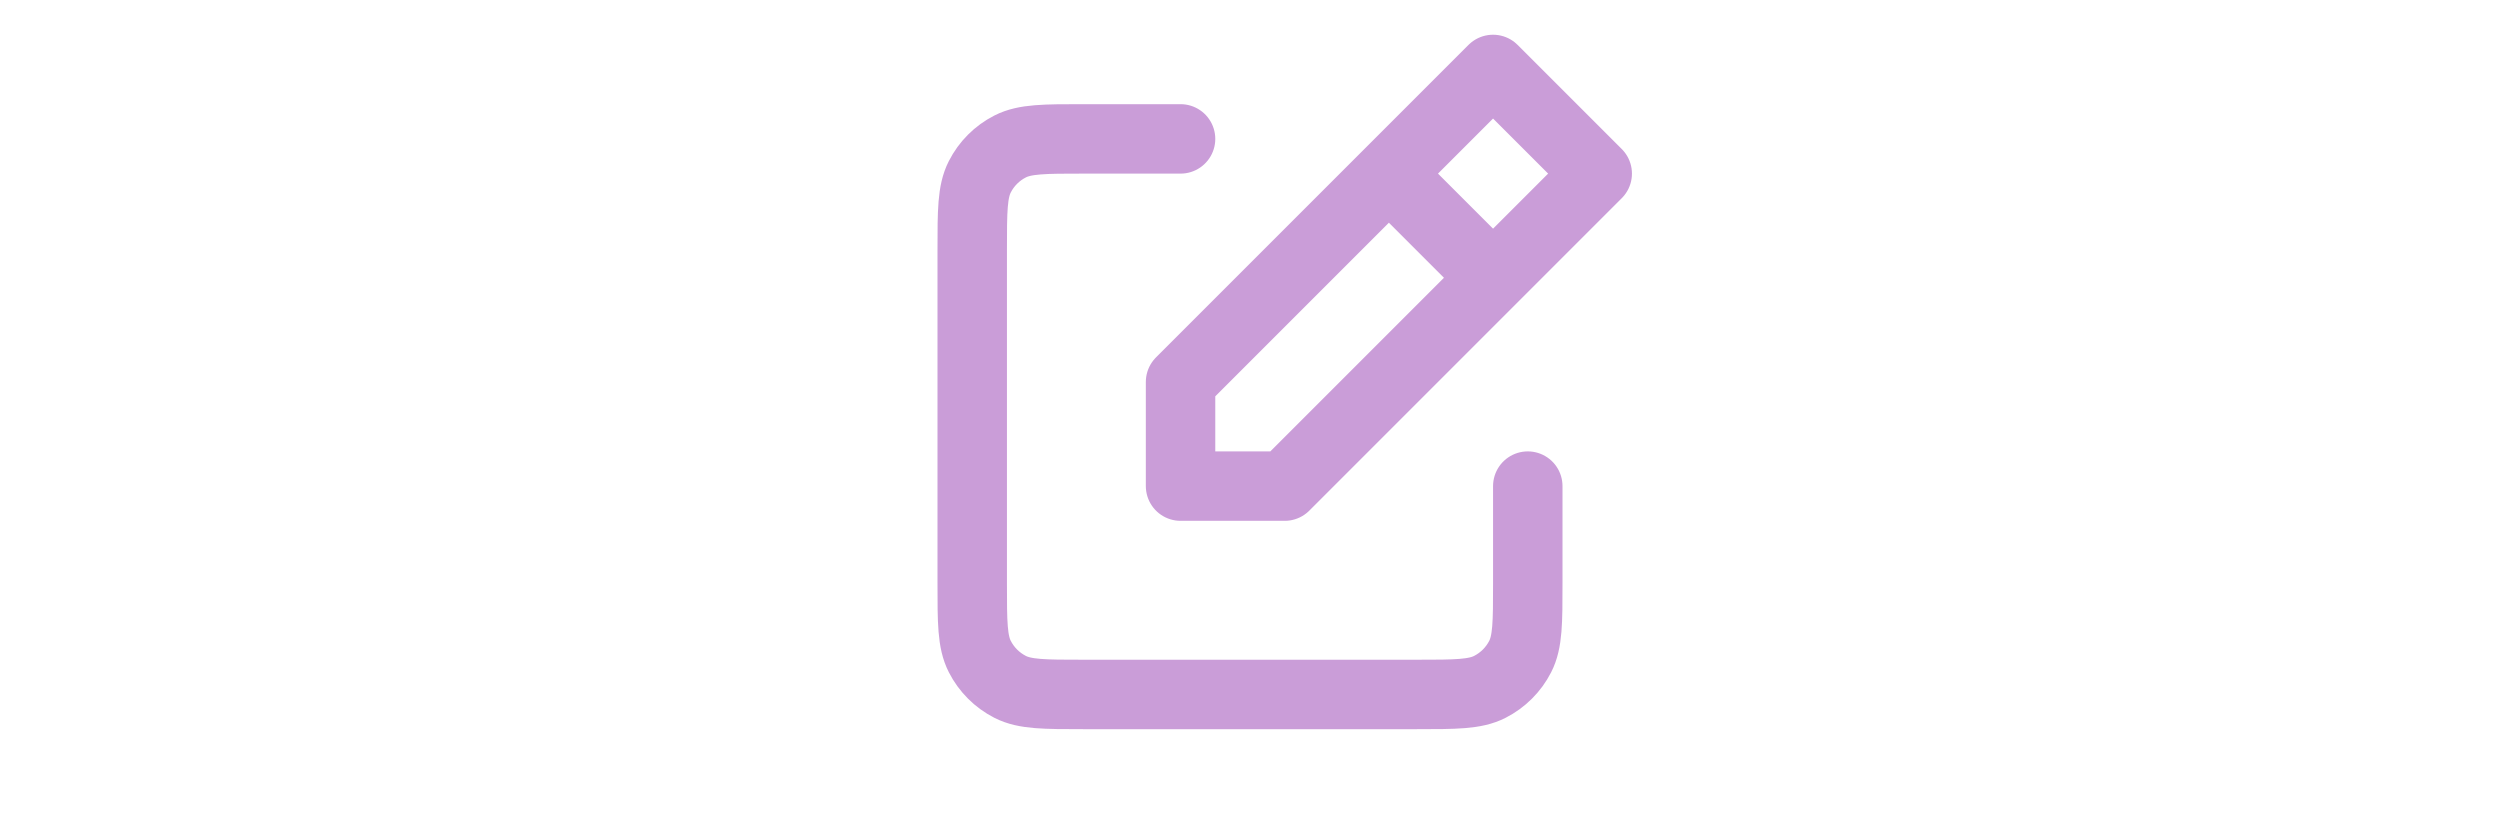 <?xml version="1.0" encoding="utf-8"?>

<!-- Uploaded to: SVG Repo, www.svgrepo.com, Generator: SVG Repo Mixer Tools -->
<svg width="300" height="100" viewBox="0 0 24 24" fill="none" xmlns="http://www.w3.org/2000/svg">
<g id="File / Note_Edit">
<path id="Vector" d="M10 4H7.2C6.08 4 5.52 4 5.092 4.218C4.715 4.41 4.41 4.715 4.218 5.092C4 5.52 4 6.08 4 7.2V16.8C4 17.92 4 18.48 4.218 18.908C4.41 19.284 4.715 19.59 5.092 19.782C5.519 20 6.079 20 7.197 20H16.803C17.921 20 18.48 20 18.907 19.782C19.284 19.59 19.59 19.284 19.782 18.908C20 18.48 20 17.921 20 16.803V14M16 5L10 11V14H13L19 8M16 5L19 2L22 5L19 8M16 5L19 8" stroke="#CA9DD8" stroke-width="2" stroke-linecap="round" stroke-linejoin="round"/>
</g>
</svg>